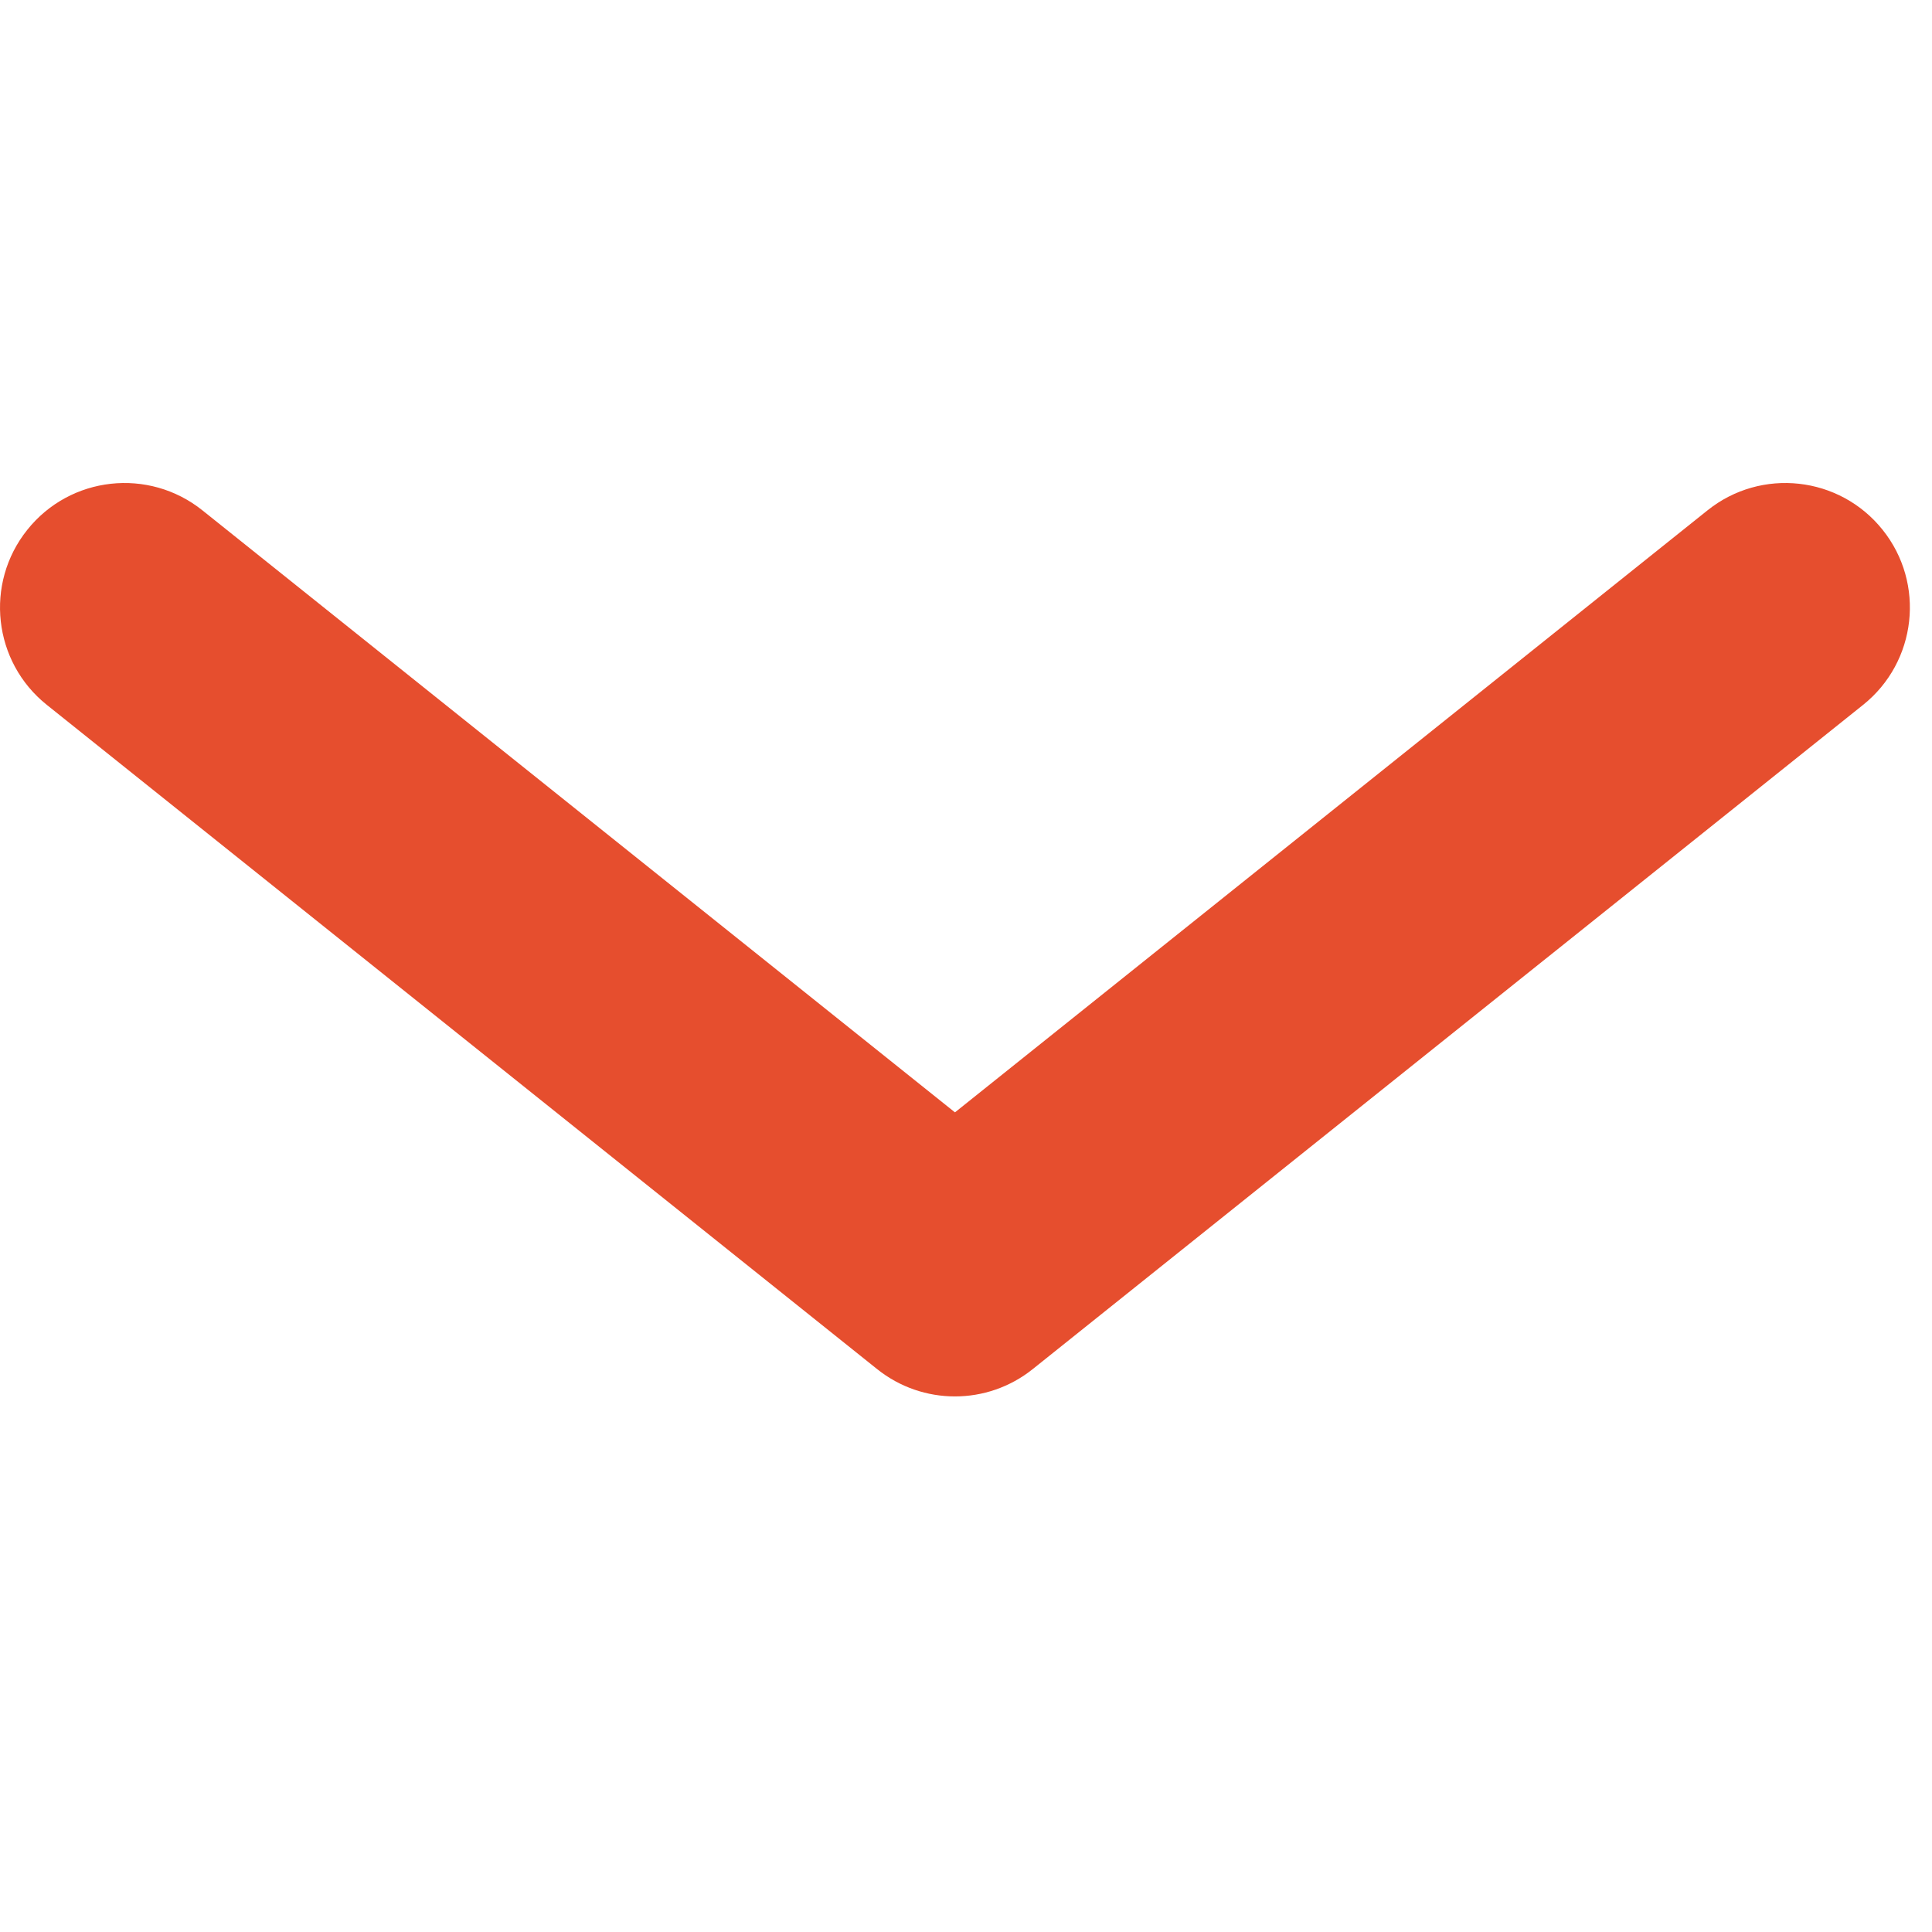 <svg width="15" height="15" viewBox="0 0 28 14" fill="none" xmlns="http://www.w3.org/2000/svg">
<path fill-rule="evenodd" clip-rule="evenodd" d="M0.396 0.678C1.018 -0.101 2.154 -0.227 2.933 0.396L13.84 9.121L24.747 0.396C25.525 -0.227 26.661 -0.101 27.284 0.678C27.907 1.456 27.78 2.592 27.002 3.215L14.967 12.842C14.308 13.37 13.371 13.37 12.712 12.842L0.678 3.215C-0.101 2.592 -0.227 1.456 0.396 0.678Z" fill="#E64E2E"/>
</svg>
